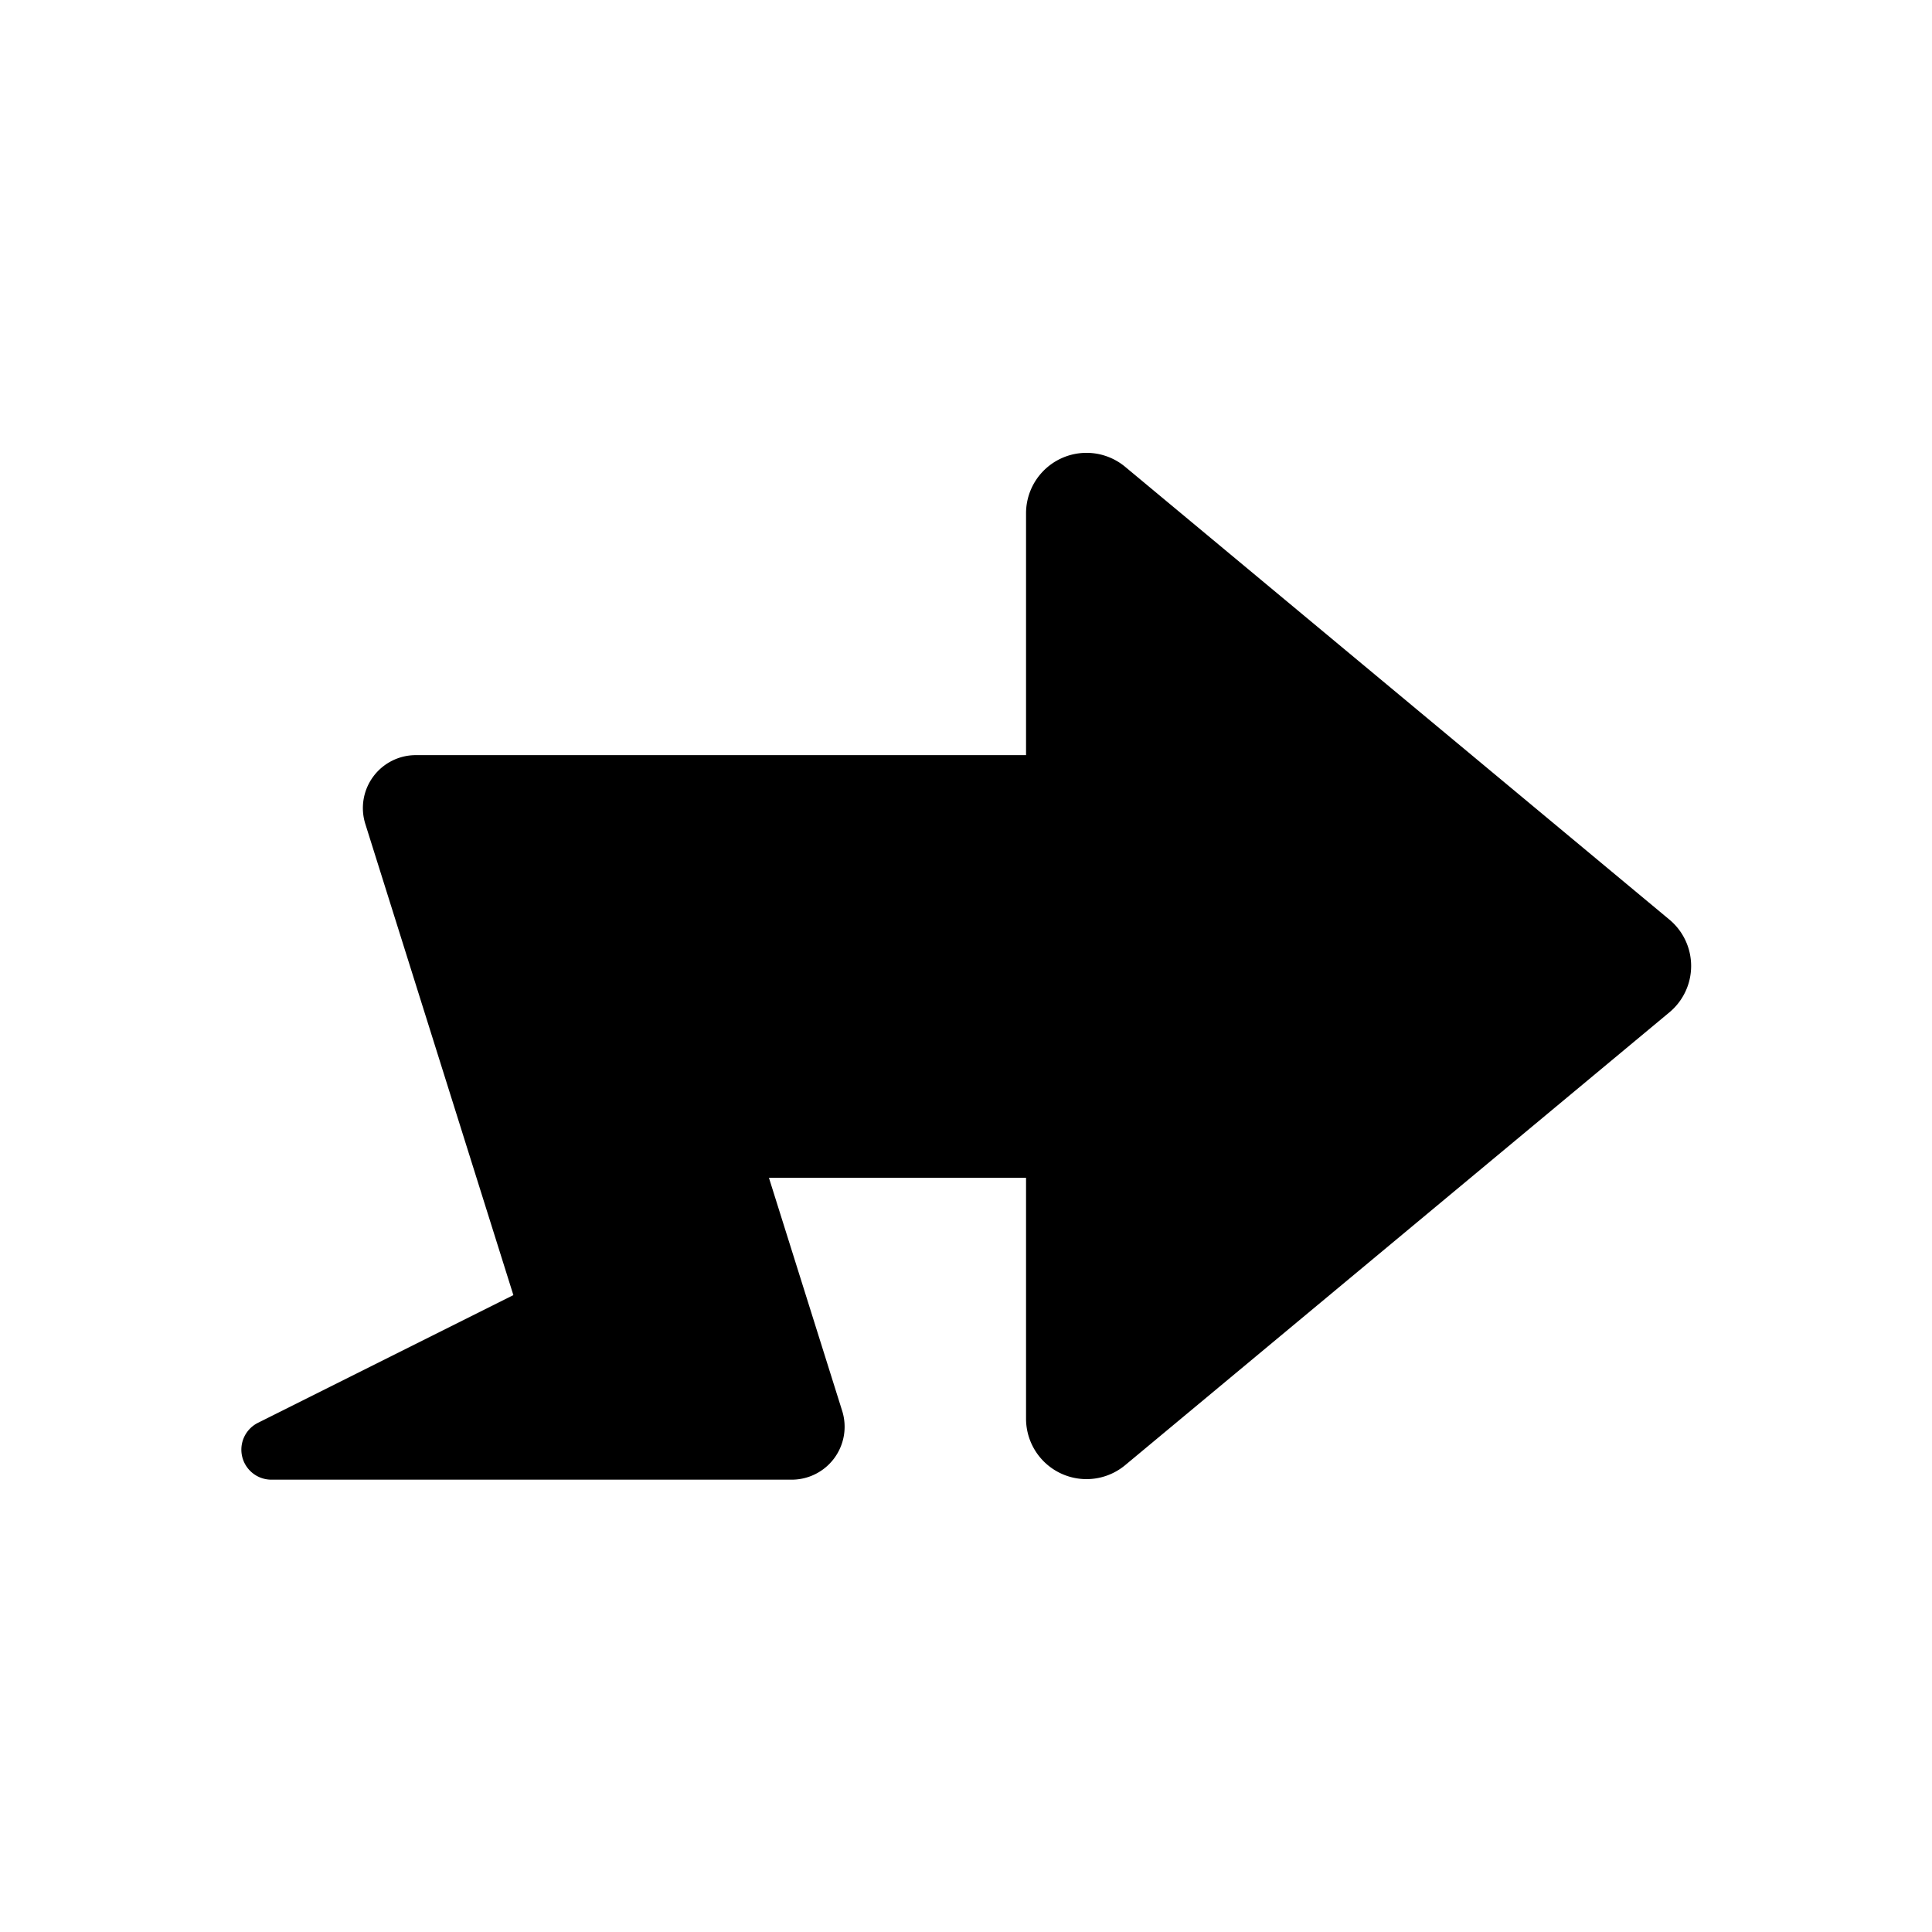 <svg id="Layer_1" data-name="Layer 1" xmlns="http://www.w3.org/2000/svg" width="64" height="64" viewBox="0 0 64 64">
  <defs>
    <style>
      .cls-1 {
        fill-rule: evenodd;
      }
    </style>
  </defs>
  <title>Icons 400</title>
  <path class="cls-1" d="M55.301,33.535,37.274,48.534a2.003,2.003,0,0,1-3.285-1.536v-7.982H25.472l2.429,7.73a1.753,1.753,0,0,1-1.688,2.27H9a.994.994,0,0,1-.453-1.884l8.459-4.23L12.099,27.285a1.753,1.753,0,0,1,1.688-2.27H33.989V17.001a2.003,2.003,0,0,1,3.285-1.536L55.301,30.463A1.998,1.998,0,0,1,55.301,33.535Z"/>
</svg>
